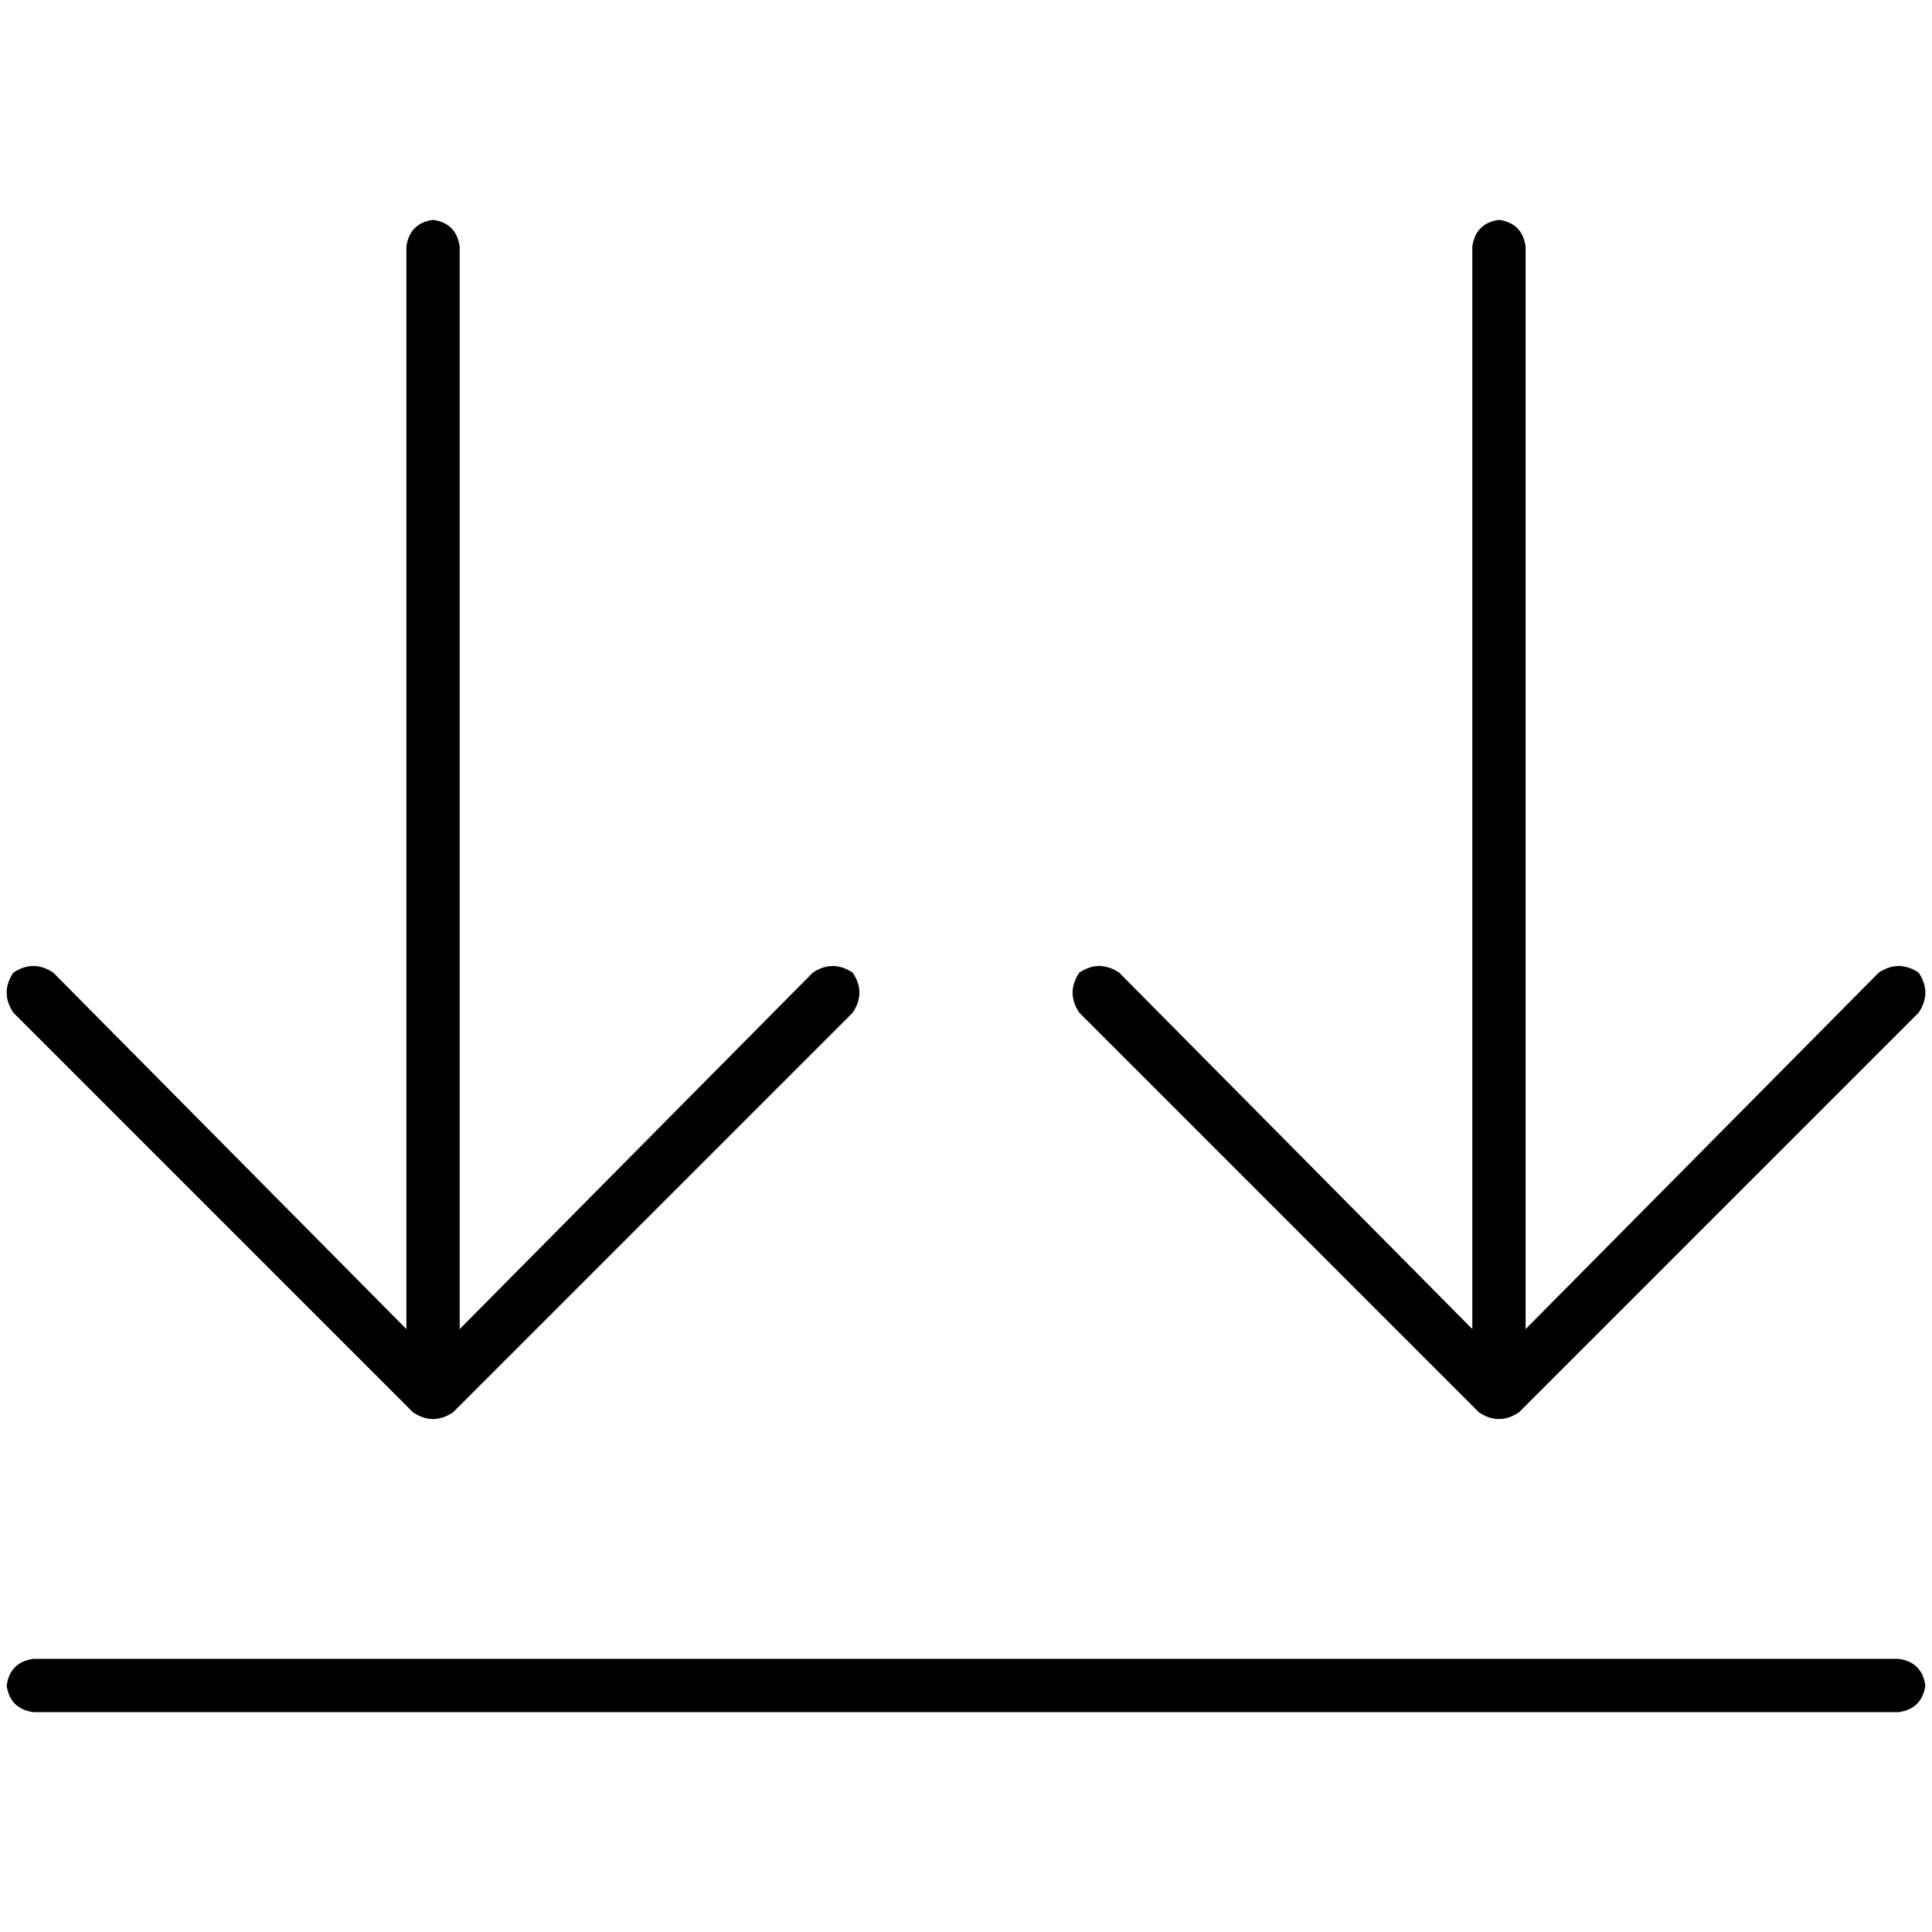 <svg xmlns="http://www.w3.org/2000/svg" viewBox="0 0 512 512">
  <path d="M 503.172 439.614 L 8.828 439.614 L 503.172 439.614 L 8.828 439.614 Q 2.648 440.497 1.766 446.676 Q 2.648 452.855 8.828 453.738 L 503.172 453.738 L 503.172 453.738 Q 509.352 452.855 510.234 446.676 Q 509.352 440.497 503.172 439.614 L 503.172 439.614 Z M 508.469 268.359 Q 512 263.062 508.469 257.766 Q 503.172 254.234 497.876 257.766 L 404.303 352.221 L 404.303 352.221 L 404.303 65.324 L 404.303 65.324 Q 403.421 59.145 397.241 58.262 Q 391.062 59.145 390.179 65.324 L 390.179 352.221 L 390.179 352.221 L 296.607 257.766 L 296.607 257.766 Q 291.31 254.234 286.014 257.766 Q 282.483 263.062 286.014 268.359 L 391.945 374.29 L 391.945 374.29 Q 397.241 377.821 402.538 374.29 L 508.469 268.359 L 508.469 268.359 Z M 225.986 257.766 Q 220.69 254.234 215.393 257.766 L 121.821 352.221 L 121.821 352.221 L 121.821 65.324 L 121.821 65.324 Q 120.938 59.145 114.759 58.262 Q 108.579 59.145 107.697 65.324 L 107.697 352.221 L 107.697 352.221 L 14.124 257.766 L 14.124 257.766 Q 8.828 254.234 3.531 257.766 Q 0 263.062 3.531 268.359 L 109.462 374.29 L 109.462 374.29 Q 114.759 377.821 120.055 374.29 L 225.986 268.359 L 225.986 268.359 Q 229.517 263.062 225.986 257.766 L 225.986 257.766 Z" />
</svg>